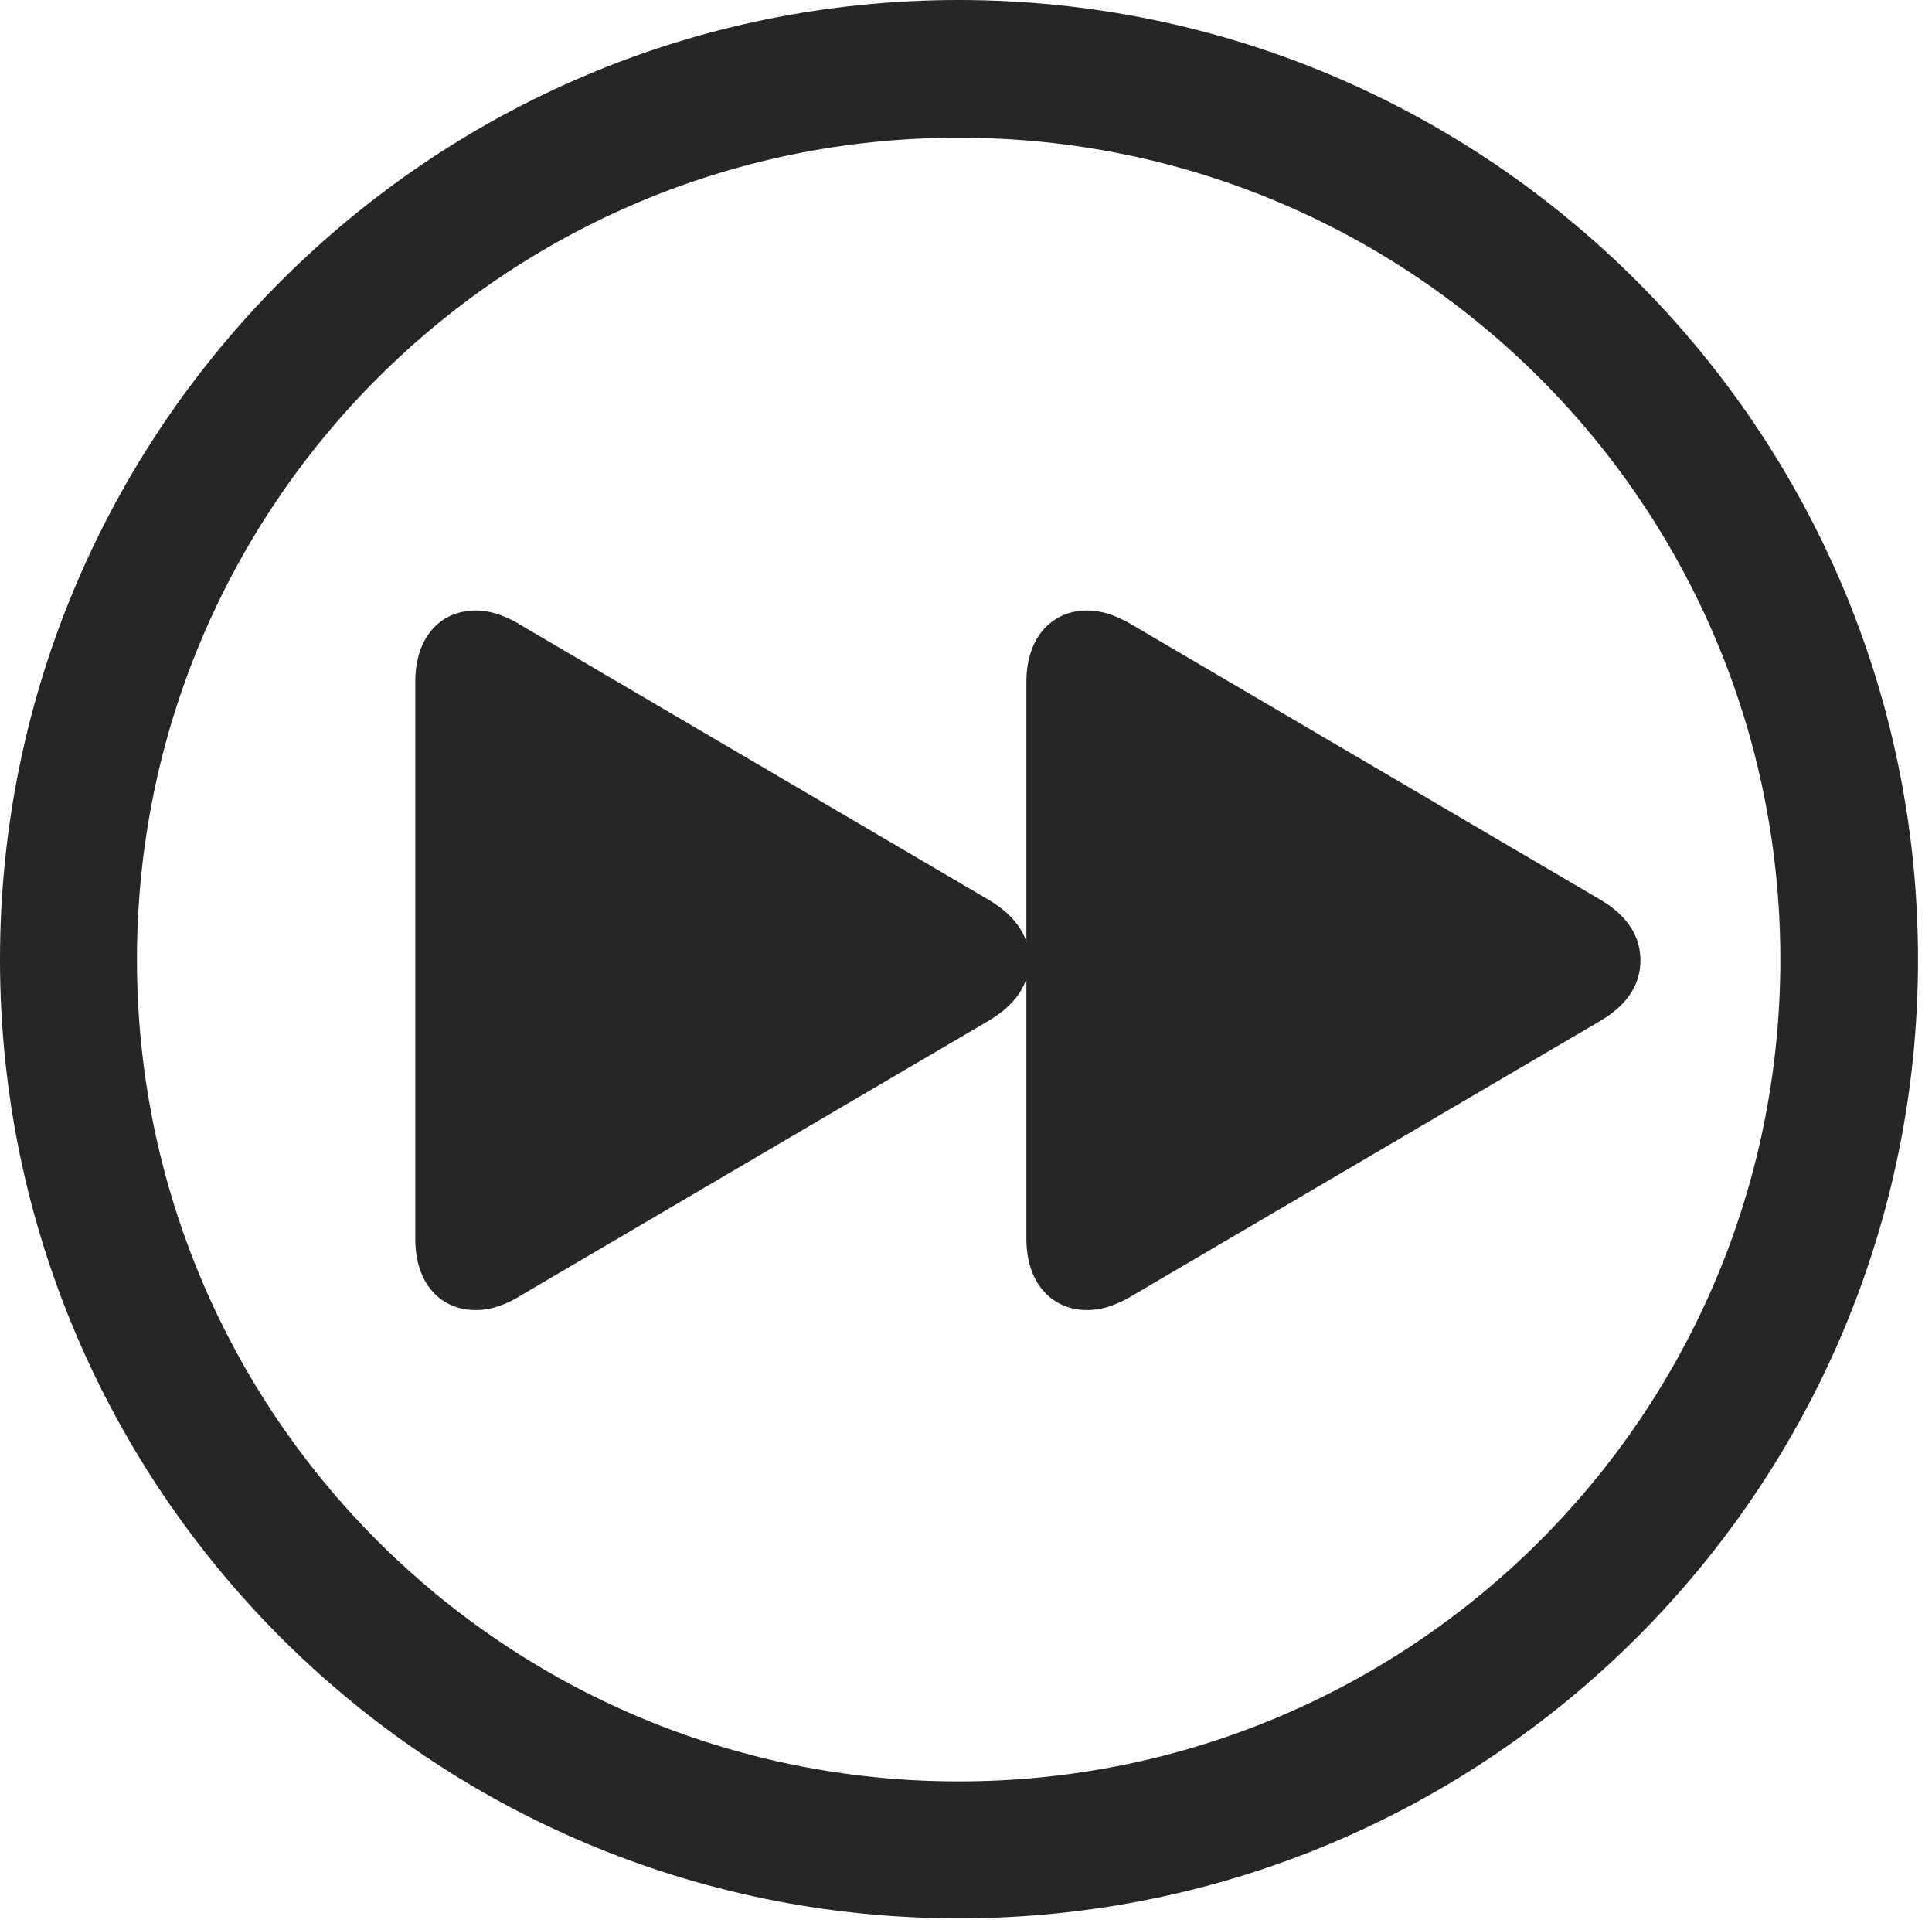 <?xml version="1.0" encoding="UTF-8"?>
<!--Generator: Apple Native CoreSVG 326-->
<!DOCTYPE svg
PUBLIC "-//W3C//DTD SVG 1.1//EN"
       "http://www.w3.org/Graphics/SVG/1.1/DTD/svg11.dtd">
<svg version="1.1" xmlns="http://www.w3.org/2000/svg" xmlns:xlink="http://www.w3.org/1999/xlink" viewBox="0 0 51.25 50.918">
 <g>
  <rect height="50.918" opacity="0" width="51.25" x="0" y="0"/>
  <path d="M25.43 50.879C39.473 50.879 50.879 39.492 50.879 25.449C50.879 11.406 39.473 0 25.43 0C11.387 0 0 11.406 0 25.449C0 39.492 11.387 50.879 25.43 50.879ZM25.43 47.246C13.379 47.246 3.633 37.5 3.633 25.449C3.633 13.398 13.379 3.652 25.43 3.652C37.48 3.652 47.227 13.398 47.227 25.449C47.227 37.5 37.48 47.246 25.43 47.246Z" fill="black" fill-opacity="0.85"/>
  <path d="M28.828 34.746C29.277 34.746 29.668 34.59 30.117 34.316L42.461 27.07C43.184 26.641 43.516 26.094 43.516 25.469C43.516 24.844 43.184 24.297 42.461 23.867L30.117 16.621C29.668 16.348 29.277 16.191 28.828 16.191C27.969 16.191 27.227 16.836 27.227 18.086L27.227 32.852C27.227 34.102 27.969 34.746 28.828 34.746ZM12.617 34.746C13.047 34.746 13.457 34.59 13.887 34.316L26.23 27.07C26.953 26.641 27.305 26.094 27.305 25.469C27.305 24.844 26.953 24.297 26.23 23.867L13.887 16.621C13.457 16.348 13.047 16.191 12.617 16.191C11.738 16.191 11.016 16.836 11.016 18.086L11.016 32.852C11.016 34.102 11.738 34.746 12.617 34.746Z" fill="black" fill-opacity="0.85"/>
 </g>
</svg>
